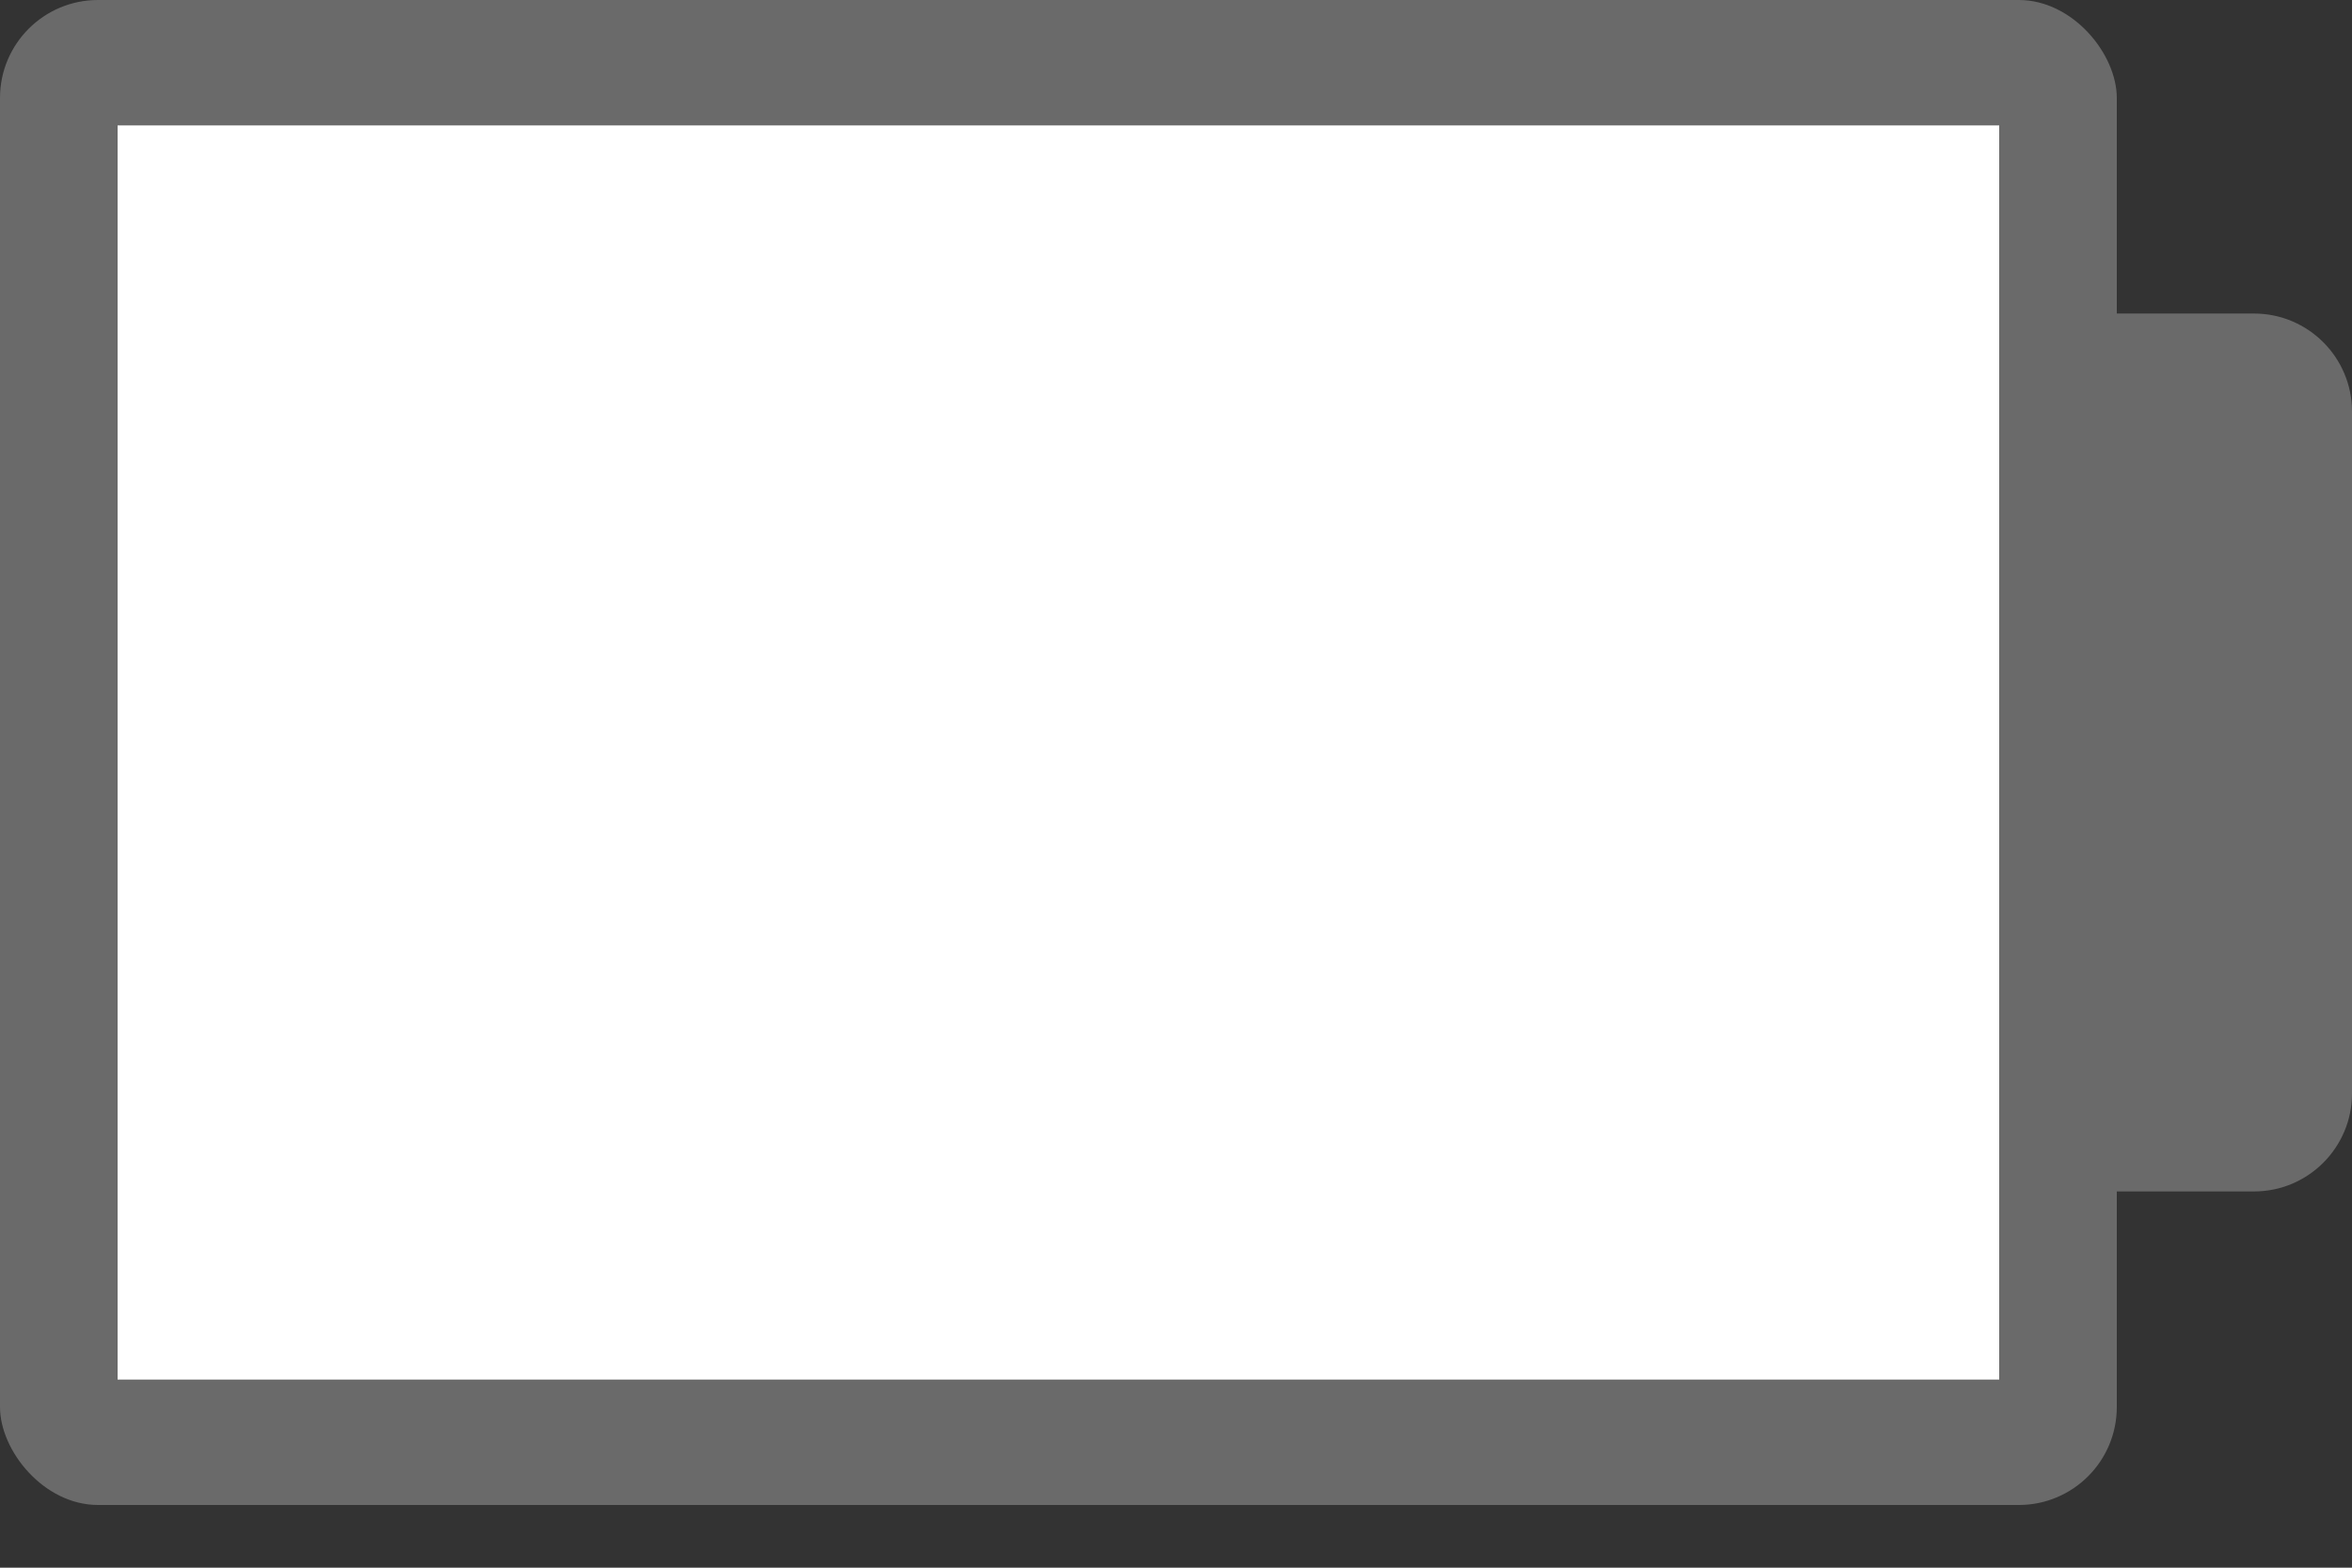<svg xmlns="http://www.w3.org/2000/svg" width="24" height="16" viewBox="0 0 24 16">
    <rect x="0" y="0" width="24" height="16" fill="#333333" stroke="none"/>
    <g fill="none" fill-rule="evenodd">
        <rect width="21.6" height="15.36" fill="#6A6A6A" fill-rule="nonzero" rx="1"/>
        <path fill="#FFF" fill-rule="nonzero" d="M1.2 1.28H20.4V14.08H1.2z"/>
        <path fill="#6A6A6A" fill-rule="nonzero" d="M21.6 3.2H23c.552 0 1 .448 1 1v6.96c0 .552-.448 1-1 1h-1.4V3.2z"/>
    </g>
</svg>
